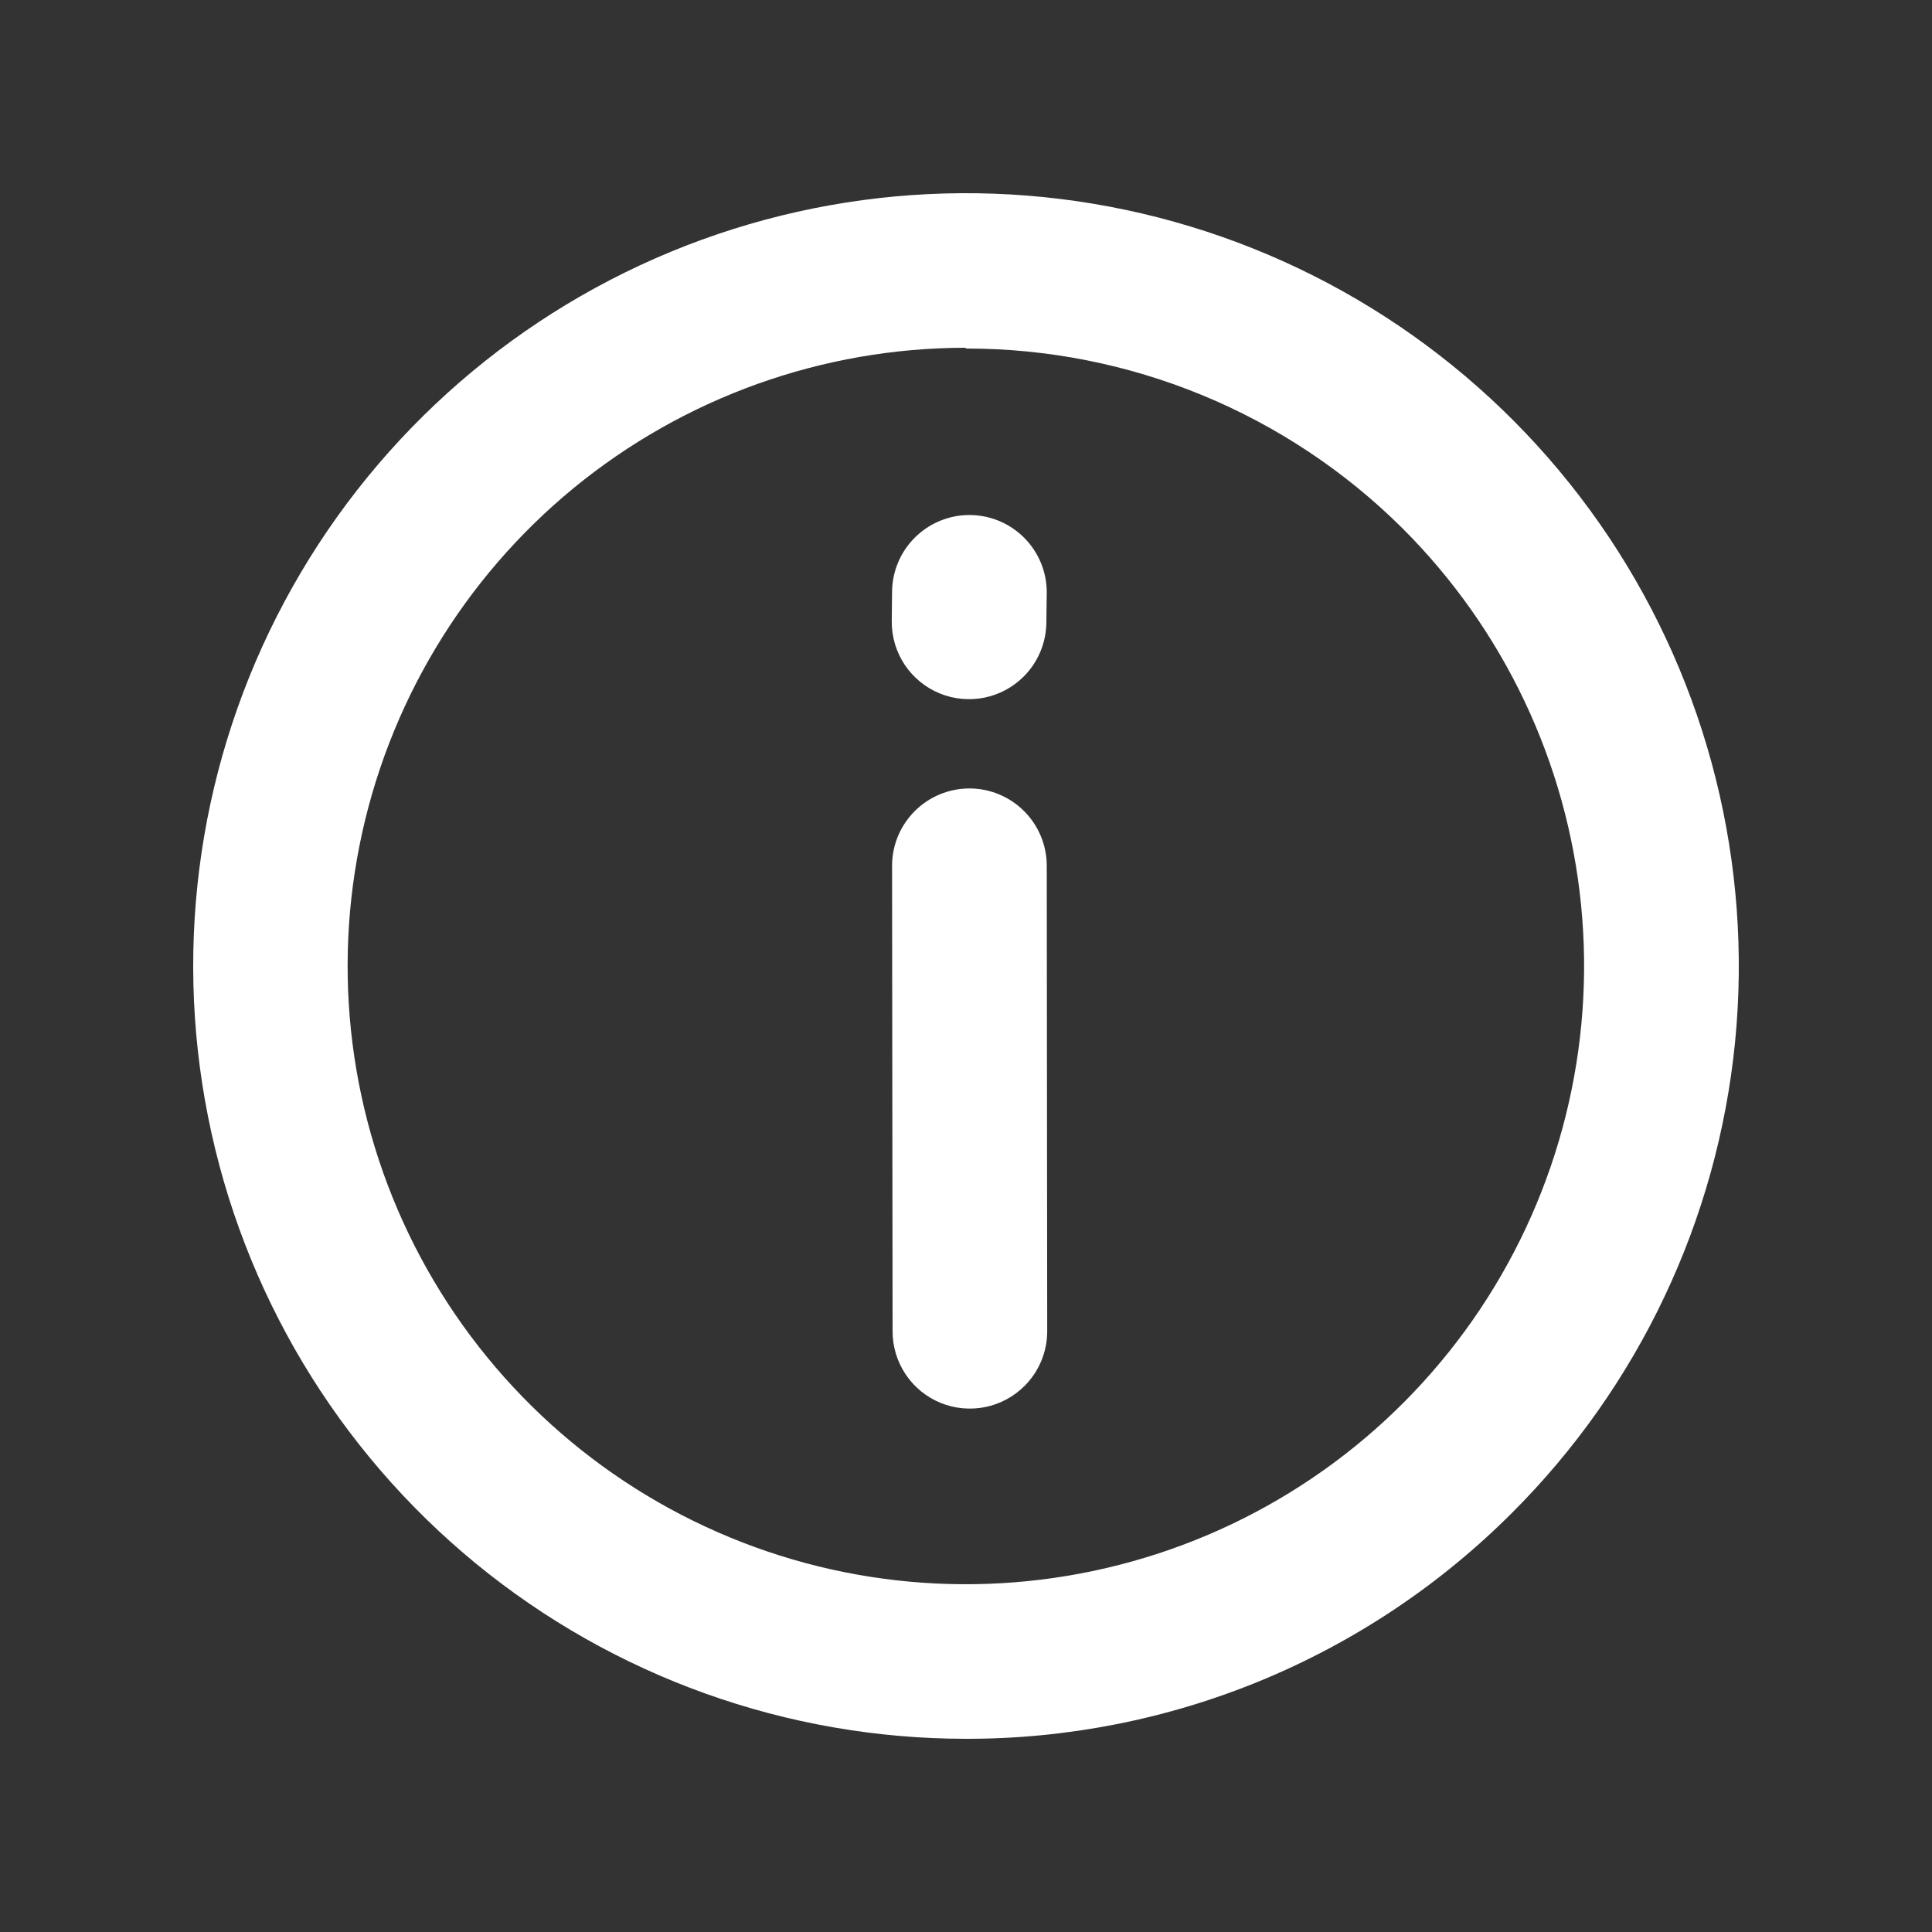 <svg width="30" height="30" viewBox="0 0 30 30" fill="none" xmlns="http://www.w3.org/2000/svg">
<rect x="0" y="0" width="30" height="30" fill="#333333" stroke="none"/>
<path d="M14.996 27C12.22 26.999 9.53 26.036 7.384 24.274C5.239 22.512 3.77 20.06 3.23 17.337C2.689 14.614 3.109 11.787 4.419 9.339C5.729 6.891 7.847 4.973 10.412 3.911C12.978 2.85 15.832 2.711 18.488 3.518C21.145 4.325 23.439 6.029 24.981 8.338C26.522 10.647 27.215 13.419 26.942 16.182C26.668 18.945 25.445 21.528 23.48 23.49C22.367 24.605 21.045 25.489 19.589 26.092C18.133 26.694 16.572 27.003 14.996 27ZM14.996 5.4C12.775 5.4 10.623 6.171 8.906 7.58C7.19 8.99 6.015 10.951 5.582 13.13C5.149 15.308 5.485 17.569 6.533 19.528C7.581 21.486 9.275 23.021 11.328 23.87C13.38 24.72 15.663 24.831 17.788 24.185C19.914 23.54 21.749 22.177 22.983 20.33C24.216 18.482 24.77 16.265 24.551 14.054C24.332 11.844 23.354 9.778 21.782 8.208C19.98 6.414 17.54 5.408 14.996 5.412V5.4Z" fill="white"/>
<path d="M15.913 21.517C15.745 21.686 15.531 21.802 15.298 21.849C15.064 21.896 14.822 21.873 14.601 21.782C14.381 21.691 14.193 21.537 14.061 21.338C13.929 21.14 13.859 20.906 13.86 20.668L13.852 13.444C13.852 13.125 13.979 12.82 14.204 12.595C14.429 12.37 14.735 12.243 15.053 12.243C15.372 12.243 15.677 12.37 15.902 12.595C16.127 12.82 16.254 13.125 16.254 13.444L16.261 20.668C16.262 20.986 16.137 21.291 15.913 21.517Z" fill="white"/>
<path d="M15.901 10.5C15.733 10.67 15.519 10.786 15.285 10.833C15.052 10.88 14.809 10.857 14.589 10.766C14.368 10.675 14.18 10.52 14.048 10.322C13.916 10.123 13.846 9.89 13.847 9.652L13.852 9.198C13.852 8.879 13.979 8.574 14.204 8.349C14.429 8.124 14.735 7.997 15.053 7.997C15.371 7.997 15.677 8.124 15.902 8.349C16.127 8.574 16.254 8.879 16.254 9.198L16.248 9.652C16.249 9.969 16.124 10.275 15.901 10.5Z" fill="white"/>
</svg>
